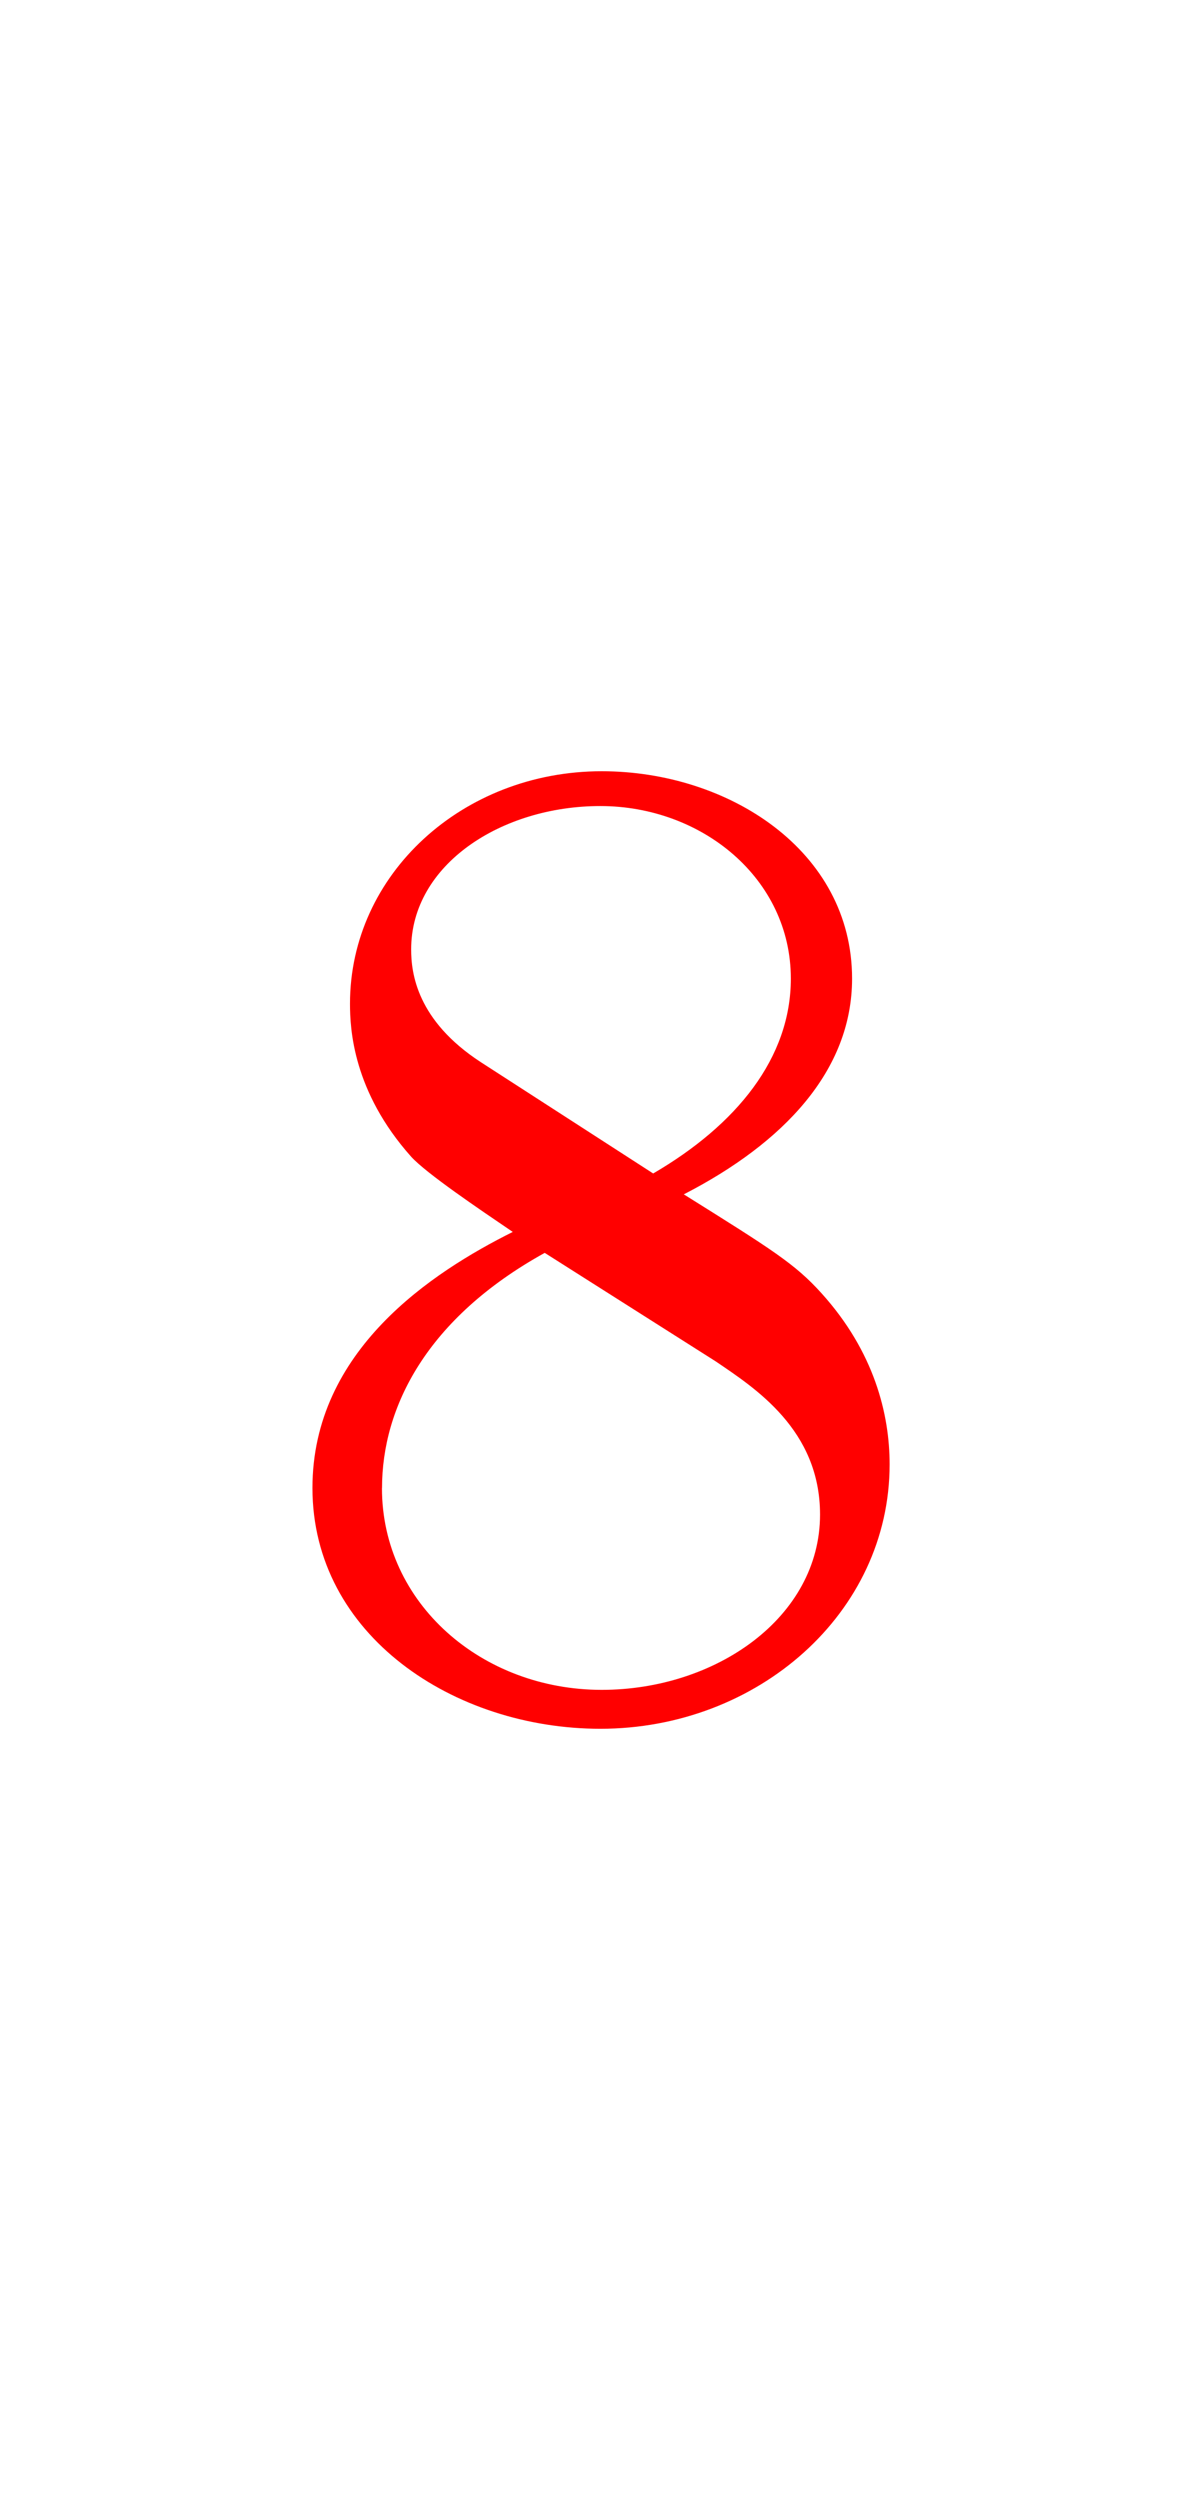 <svg version="1.1" xmlns="http://www.w3.org/2000/svg" xmlns:xlink="http://www.w3.org/1999/xlink" width="17" height="35.333" viewBox="0,0,17,35.333"><g transform="translate(-231.5,-162.333)"><g data-paper-data="{&quot;isPaintingLayer&quot;:true}" fill-rule="nonzero" stroke="none" stroke-linecap="butt" stroke-linejoin="miter" stroke-miterlimit="10" stroke-dasharray="" stroke-dashoffset="0" style="mix-blend-mode: normal"><path d="M231.5,197.667v-35.333h17v35.333z" fill="none" stroke-width="0"/><path d="M240.738,178.918c1.18,-0.688 1.947,-1.633 1.947,-2.754c0,-1.416 -1.259,-2.439 -2.695,-2.439c-1.397,0 -2.675,0.826 -2.675,2.026c0,0.334 0.079,1.003 0.984,1.593zM243.118,180.61c0.747,0.826 0.964,1.711 0.964,2.419c0,2.105 -1.869,3.737 -4.091,3.737c-2.065,0 -4.072,-1.318 -4.072,-3.403c0,-1.947 1.692,-3.049 2.833,-3.619c-0.492,-0.334 -1.22,-0.826 -1.436,-1.062c-0.826,-0.925 -0.866,-1.81 -0.866,-2.164c0,-1.829 1.593,-3.285 3.56,-3.285c1.79,0 3.541,1.121 3.541,2.931c0,1.298 -0.964,2.321 -2.38,3.049c1.259,0.787 1.574,0.984 1.947,1.397zM236.902,183.364c0,1.633 1.416,2.852 3.108,2.852c1.613,0 3.088,-1.023 3.088,-2.478c0,-1.2 -0.925,-1.79 -1.475,-2.164l-2.419,-1.534c-1.672,0.925 -2.301,2.183 -2.301,3.324z" fill="#ff0000" stroke-width="1"/></g></g></svg>